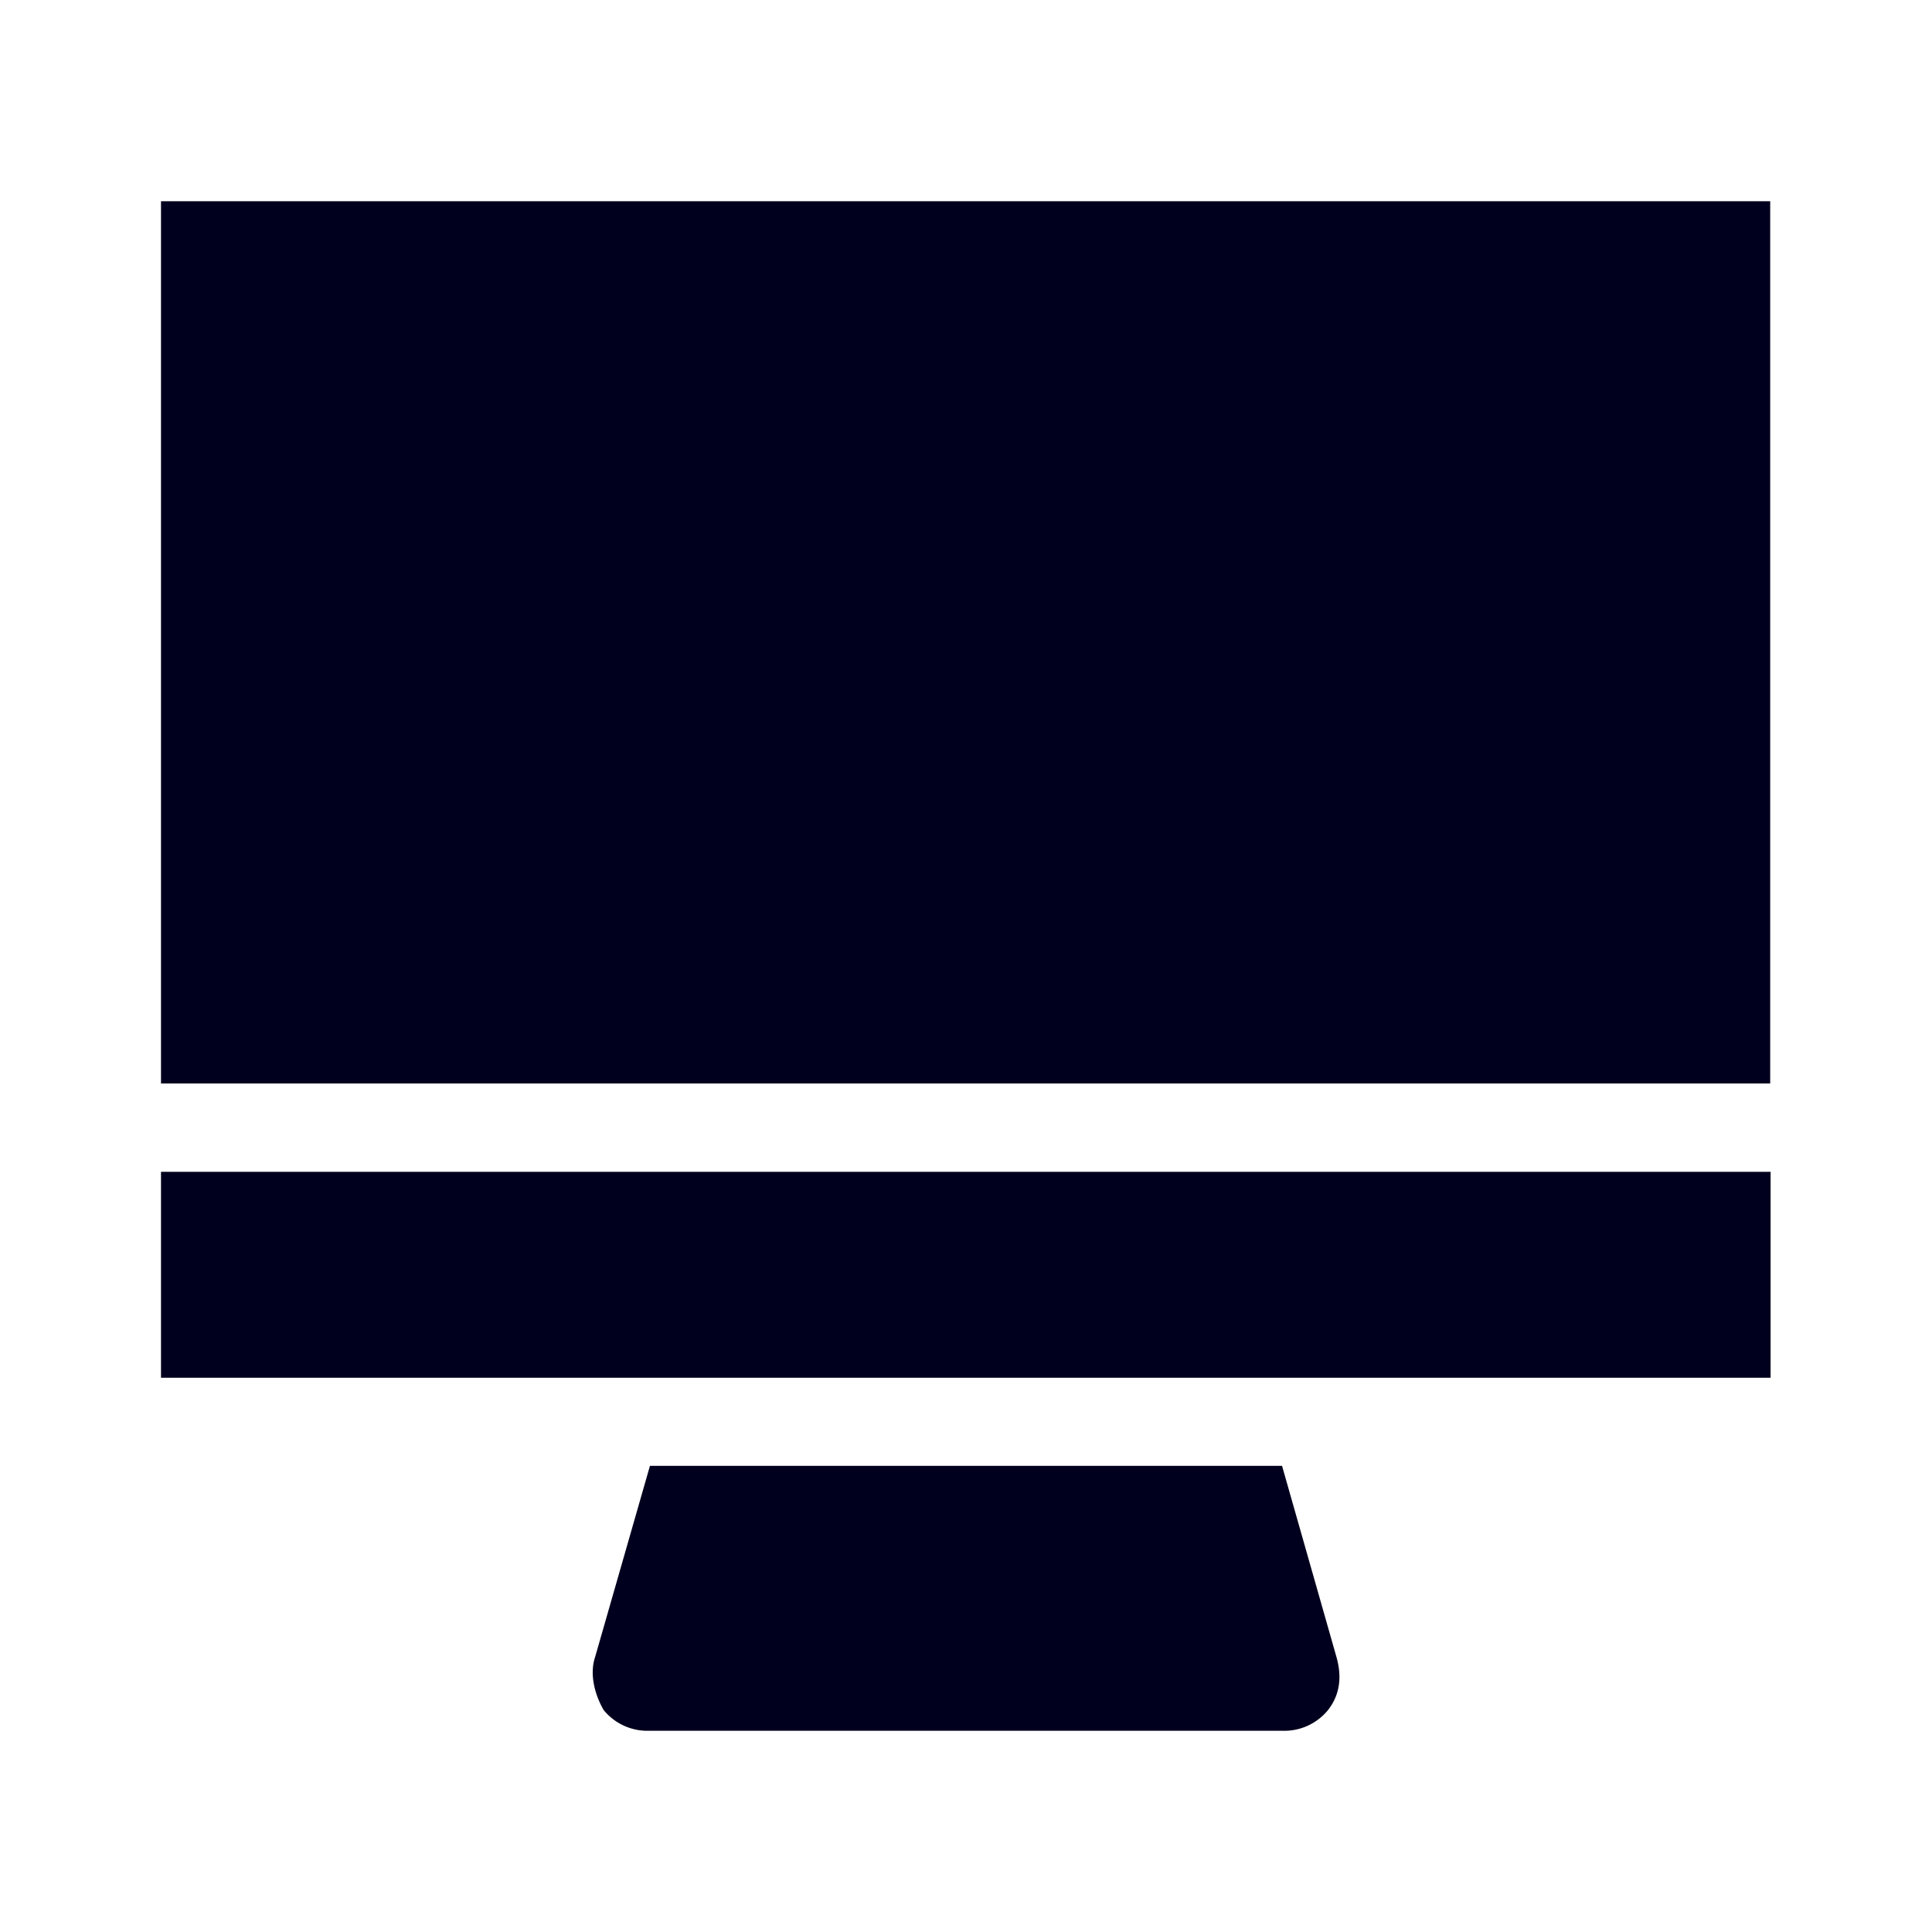<svg xmlns="http://www.w3.org/2000/svg" width="24" height="24" fill="none"><path fill="#00001E" d="M21.99 2.5H2v10.959h19.99zM2 14.557v2.558h19.995v-2.558zm6.074 3.652h7.852l.676 2.375q.109.386-.105.659a.7.7 0 0 1-.571.257H8.069a.7.7 0 0 1-.57-.257c-.106-.182-.18-.44-.106-.66z"/></svg>